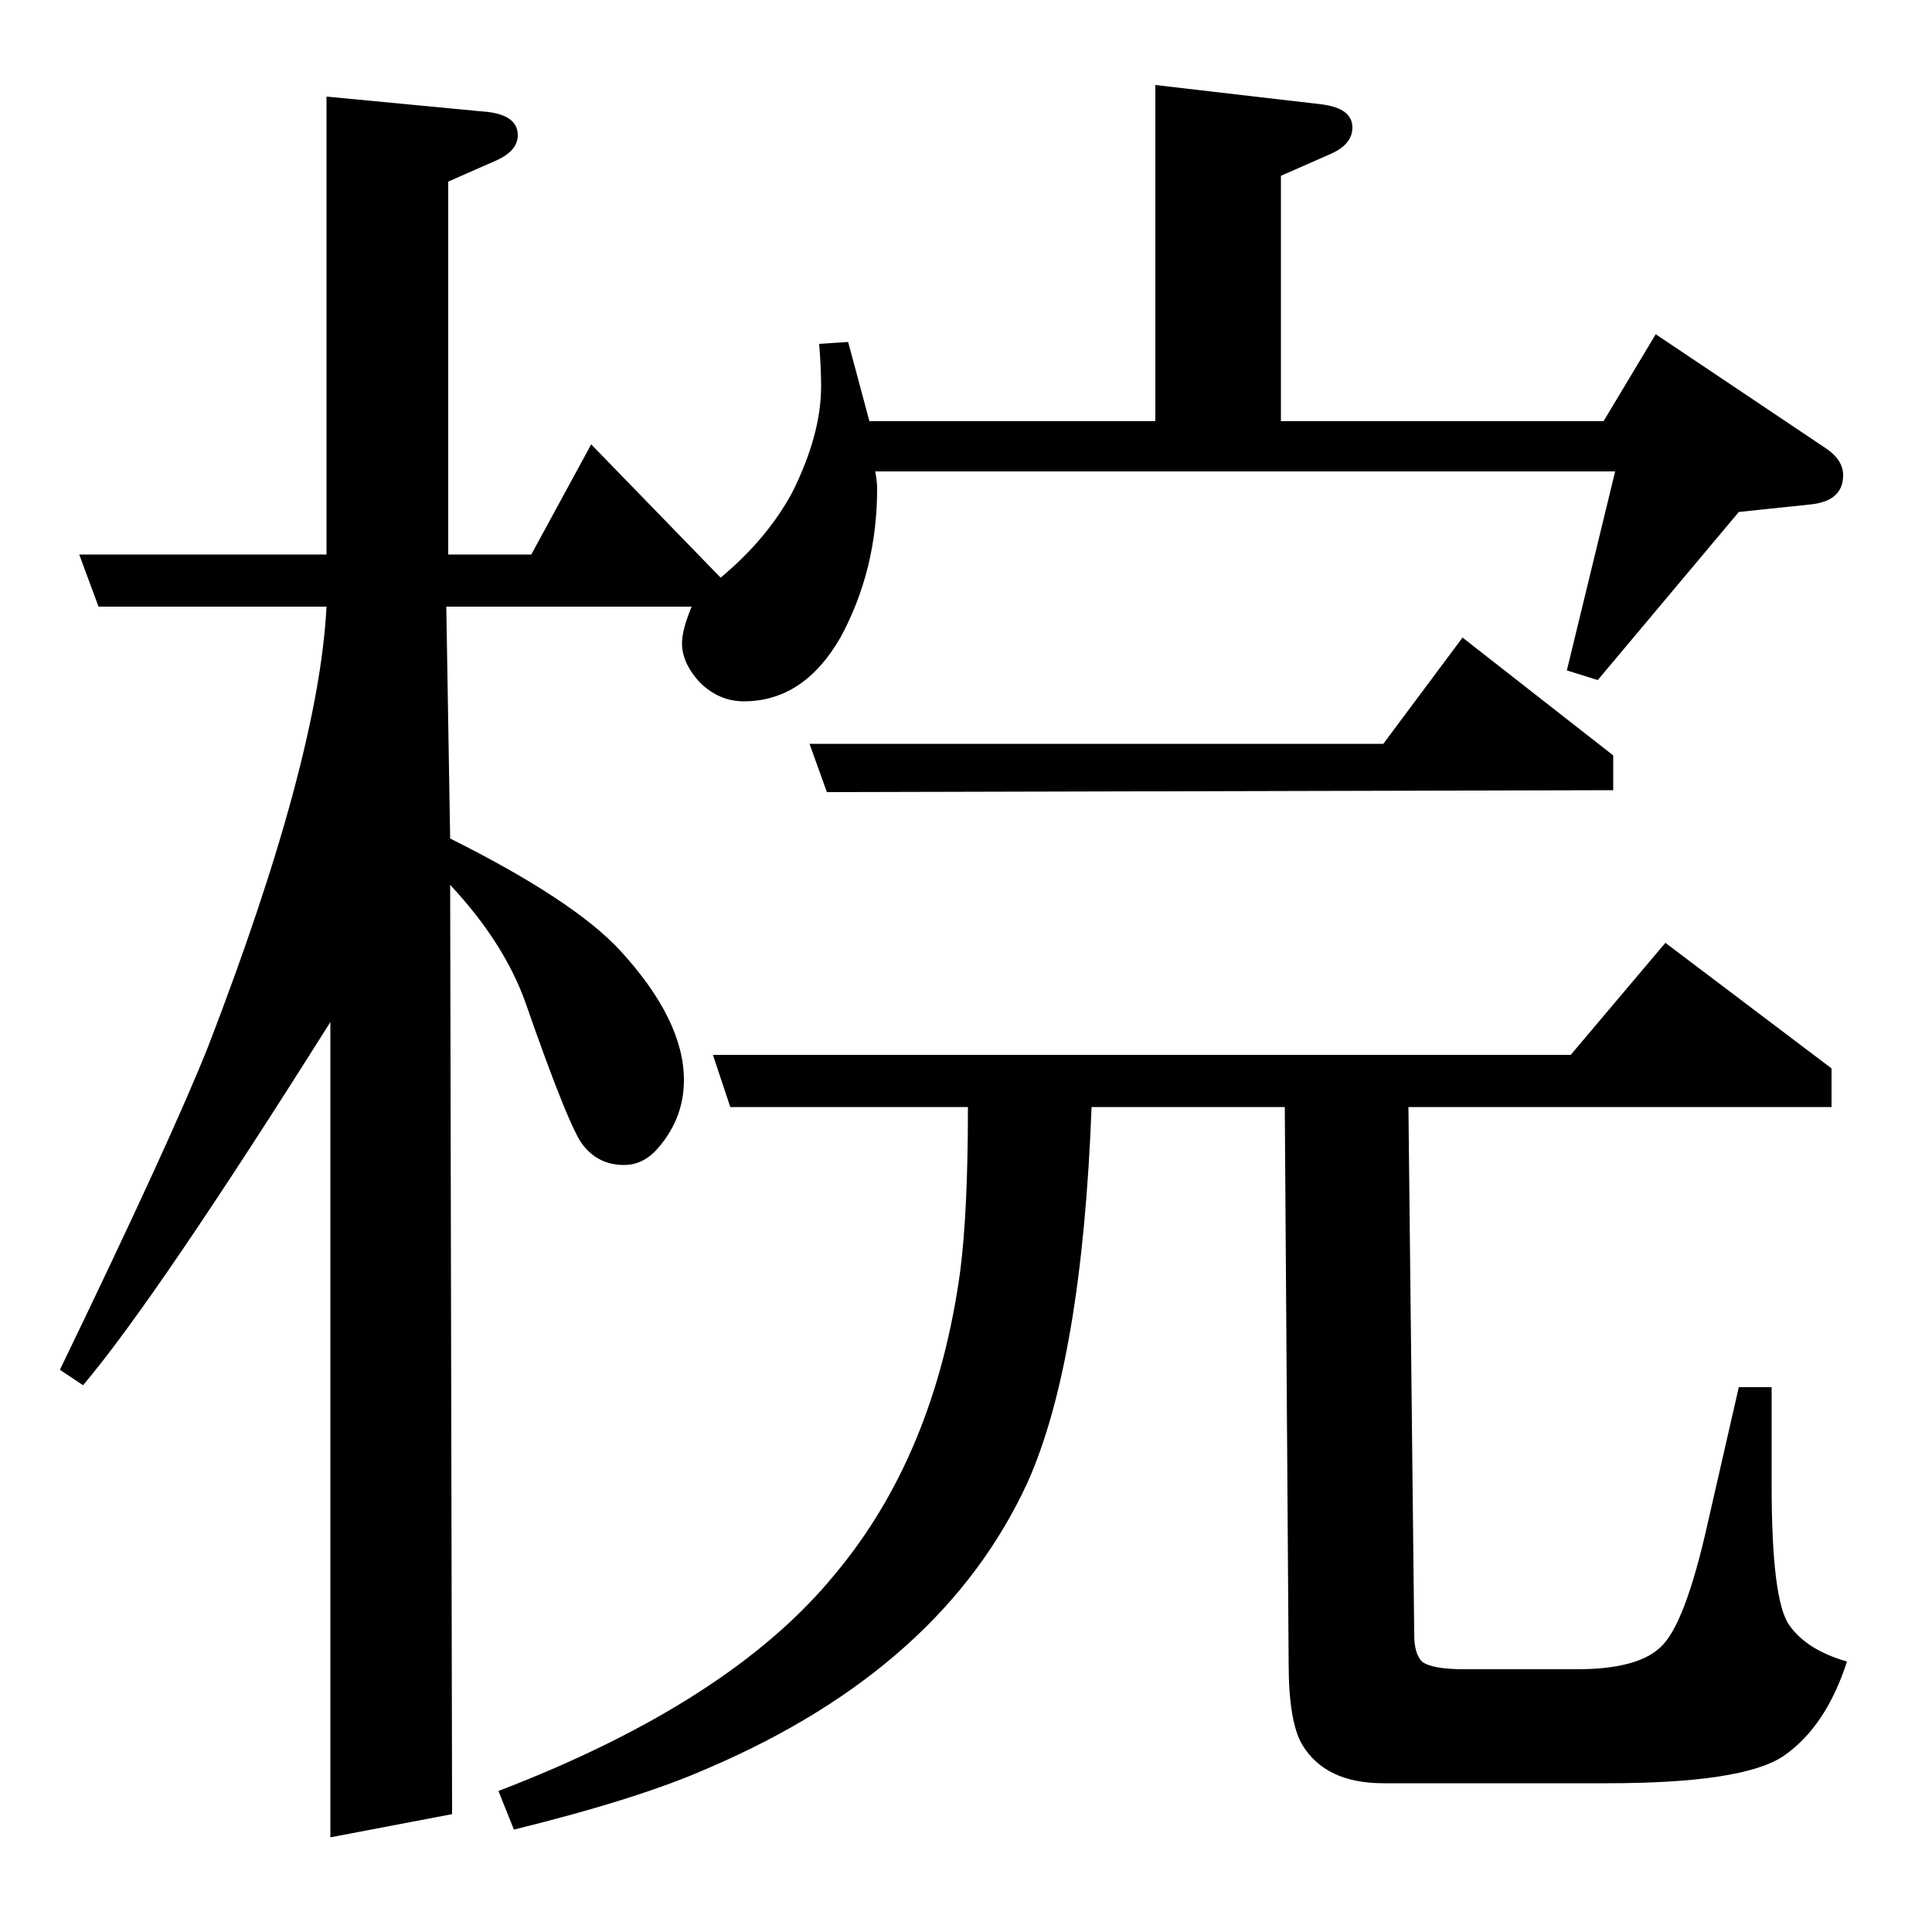 <?xml version="1.0" standalone="no"?>
<!DOCTYPE svg PUBLIC "-//W3C//DTD SVG 1.1//EN" "http://www.w3.org/Graphics/SVG/1.1/DTD/svg11.dtd" >
<svg xmlns="http://www.w3.org/2000/svg" xmlns:xlink="http://www.w3.org/1999/xlink" version="1.1" viewBox="0 -120 1000 1000">
  <g transform="matrix(1 0 0 -1 0 880)">
   <path fill="currentColor"
d="M31 291q58 120 77 168q57 148 61 227h-118l-10 27h128v237l84 -8q15 -2 15 -12q0 -8 -11 -13l-25 -11v-193h43l31 57l67 -69q24 20 37 44q15 30 15 55q0 10 -1 22l15 1l11 -41h148v174l86 -10q16 -2 16 -12q0 -9 -12 -14l-25 -11v-127h167l27 45l88 -59q9 -6 9 -14
q0 -13 -16 -15l-38 -4l-73 -87l-16 5l25 103h-383q1 -5 1 -9q0 -42 -19 -77q-19 -33 -50 -33q-13 0 -23 10q-9 10 -9 20q0 7 5 19h-127l2 -120q64 -32 88 -58q33 -36 33 -67q0 -21 -15 -37q-7 -7 -16 -7q-13 0 -21 10q-7 8 -30 74q-11 31 -39 61l1 -481l-63 -12v422
q-90 -143 -128 -188zM258 73q120 46 174 112q52 62 65 157q4 31 4 85h-123l-9 27h444l49 58l86 -65v-20h-219l3 -273q0 -10 4 -14q5 -4 22 -4h58q31 0 43 11q13 11 25 65l16 70h17v-51q0 -59 9 -72t30 -19q-11 -34 -33 -49q-21 -14 -91 -14h-116q-30 0 -42 20q-7 12 -7 42
l-2 288h-100q-5 -131 -33 -194q-44 -96 -165 -148q-36 -16 -101 -32zM428 590l-9 25h297l41 55l78 -61v-18z" />
  </g>

</svg>
